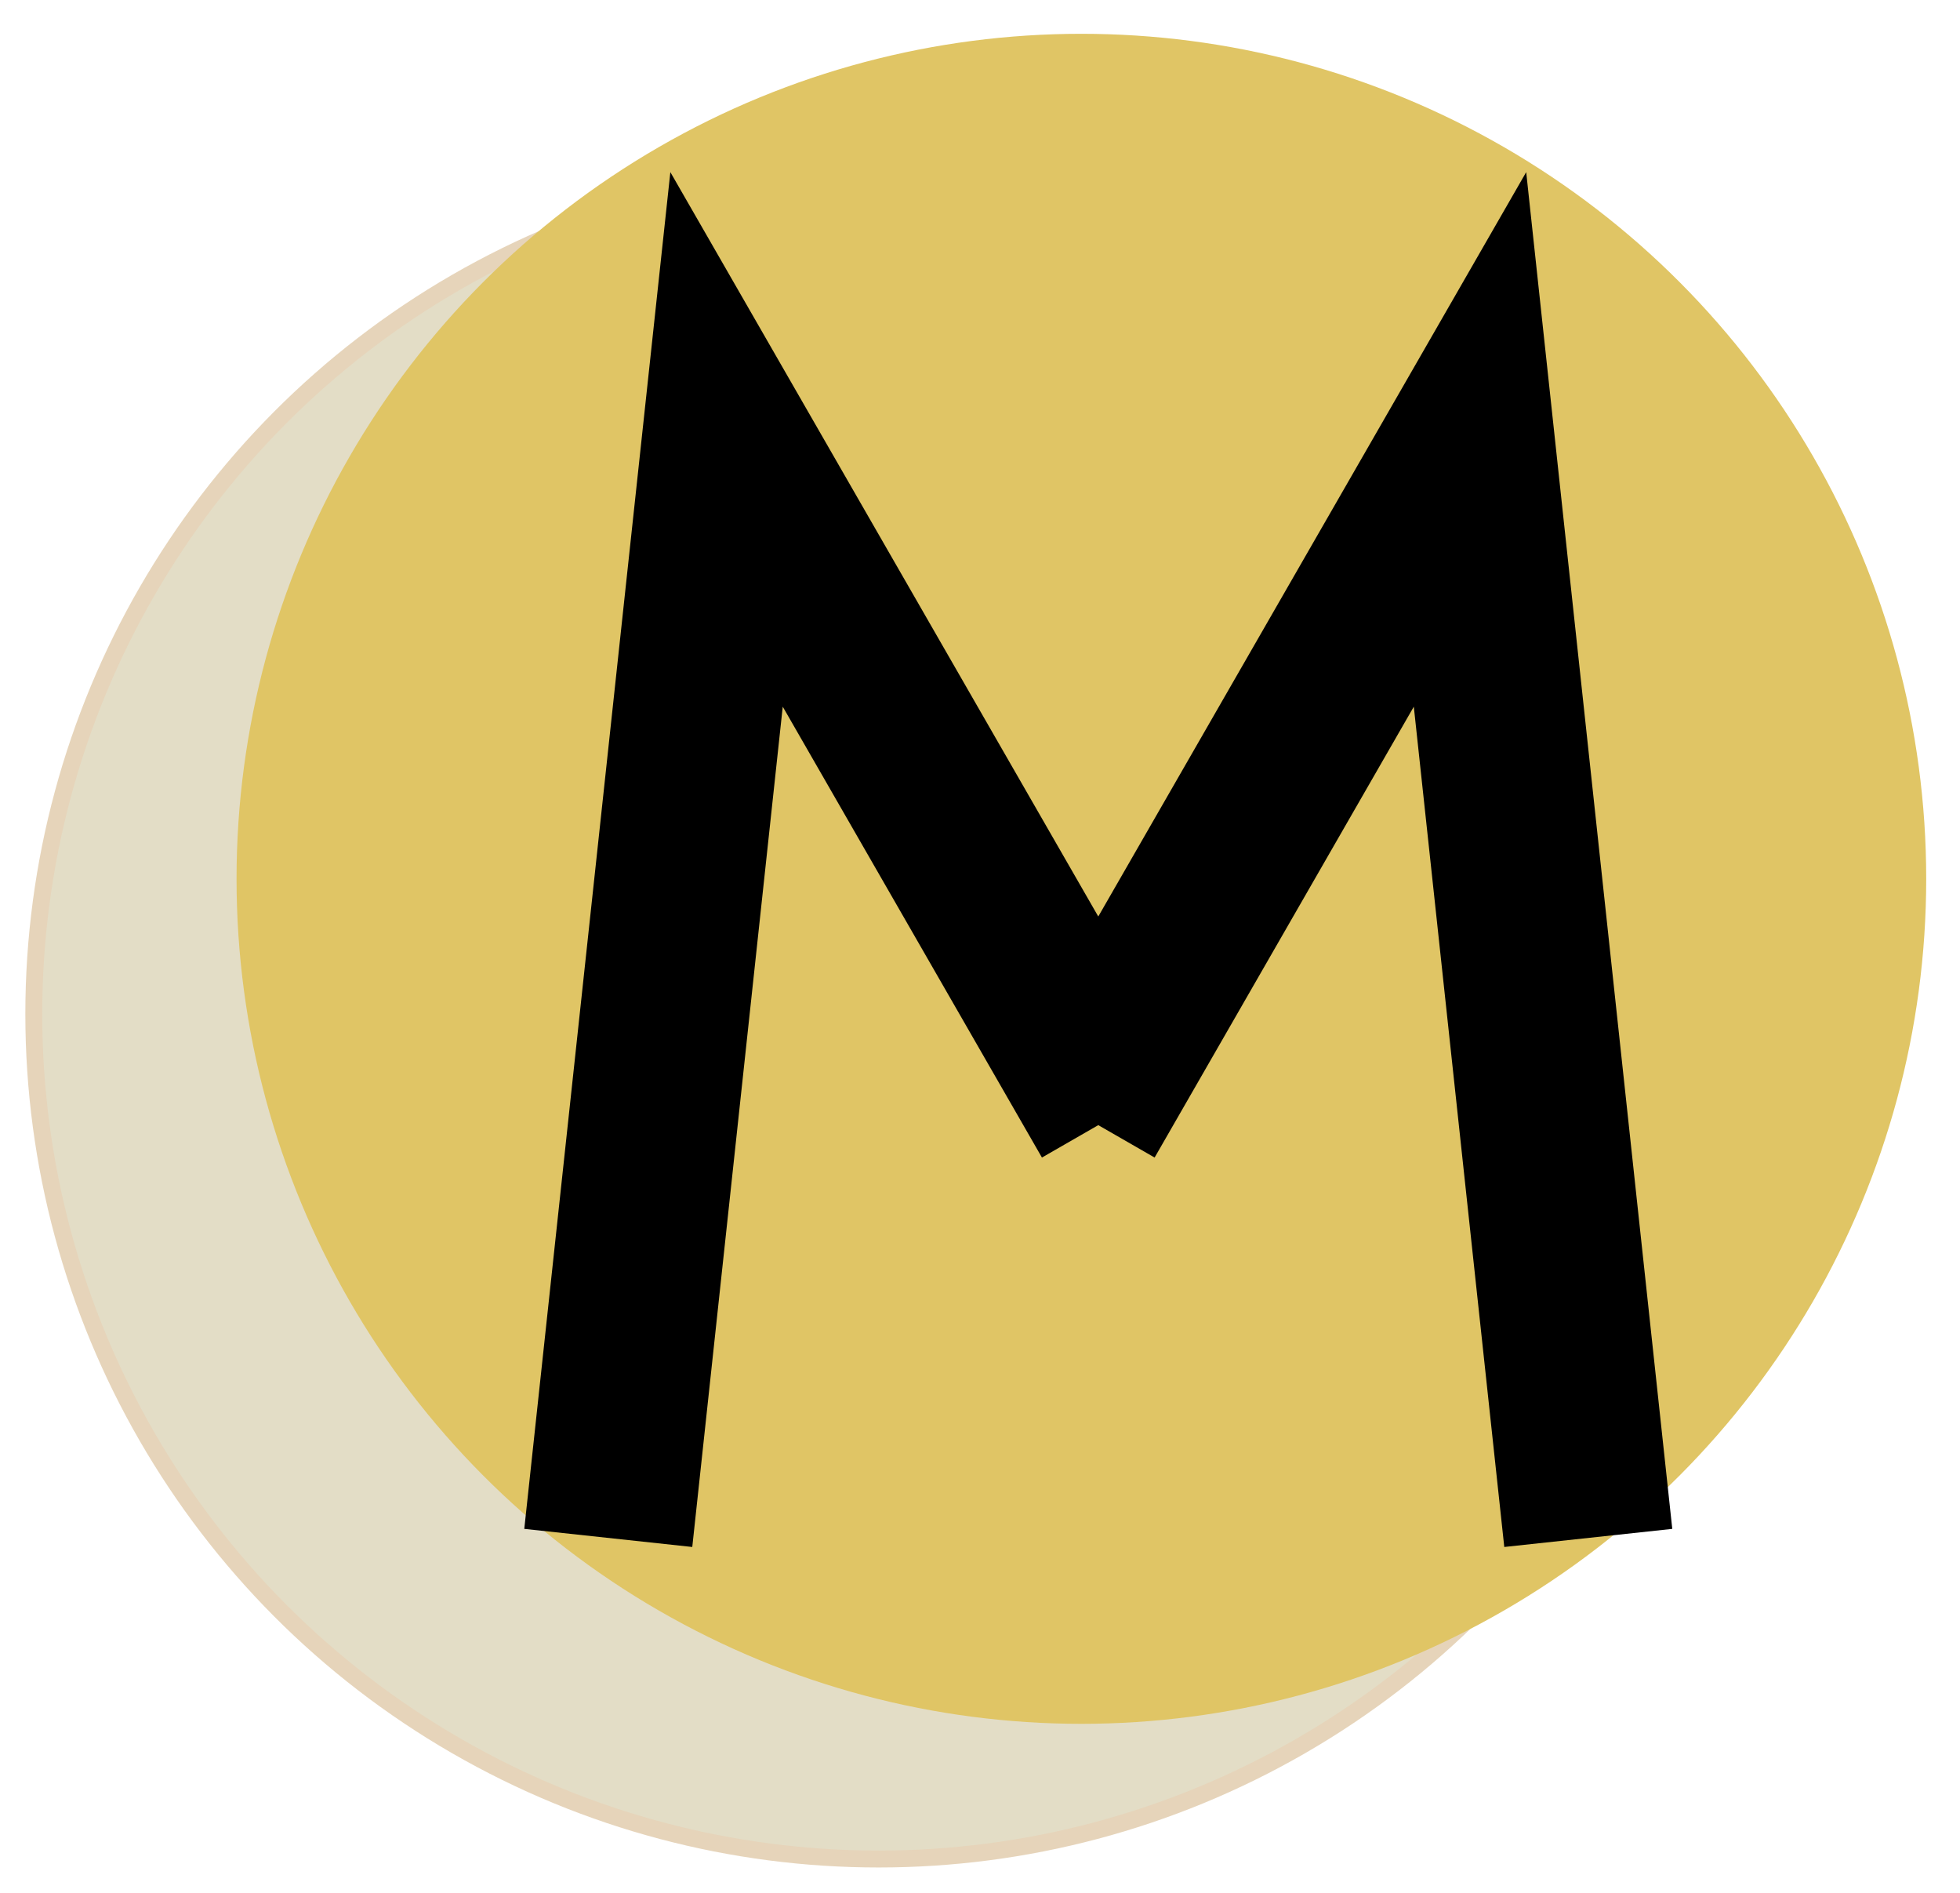 <svg width="58" height="56" viewBox="0 0 58 56" fill="none" xmlns="http://www.w3.org/2000/svg">
<g id="pizzamaze">
<circle id="base-cirle" cx="26" cy="30" r="25" fill="#C9BC8F" fill-opacity="0.5" stroke="#E6D4BA" stroke-width="0.5"/>
<circle id="yellow-circle" cx="32" cy="26" r="25" fill="#E0C565"/>
<path id="left-m" d="M18 45.5L21.5 13L33 33" stroke="black" stroke-width="5"/>
<path id="right-m" d="M47 45.5L43.5 13L32 33" stroke="black" stroke-width="5"/>
</g>
</svg>
